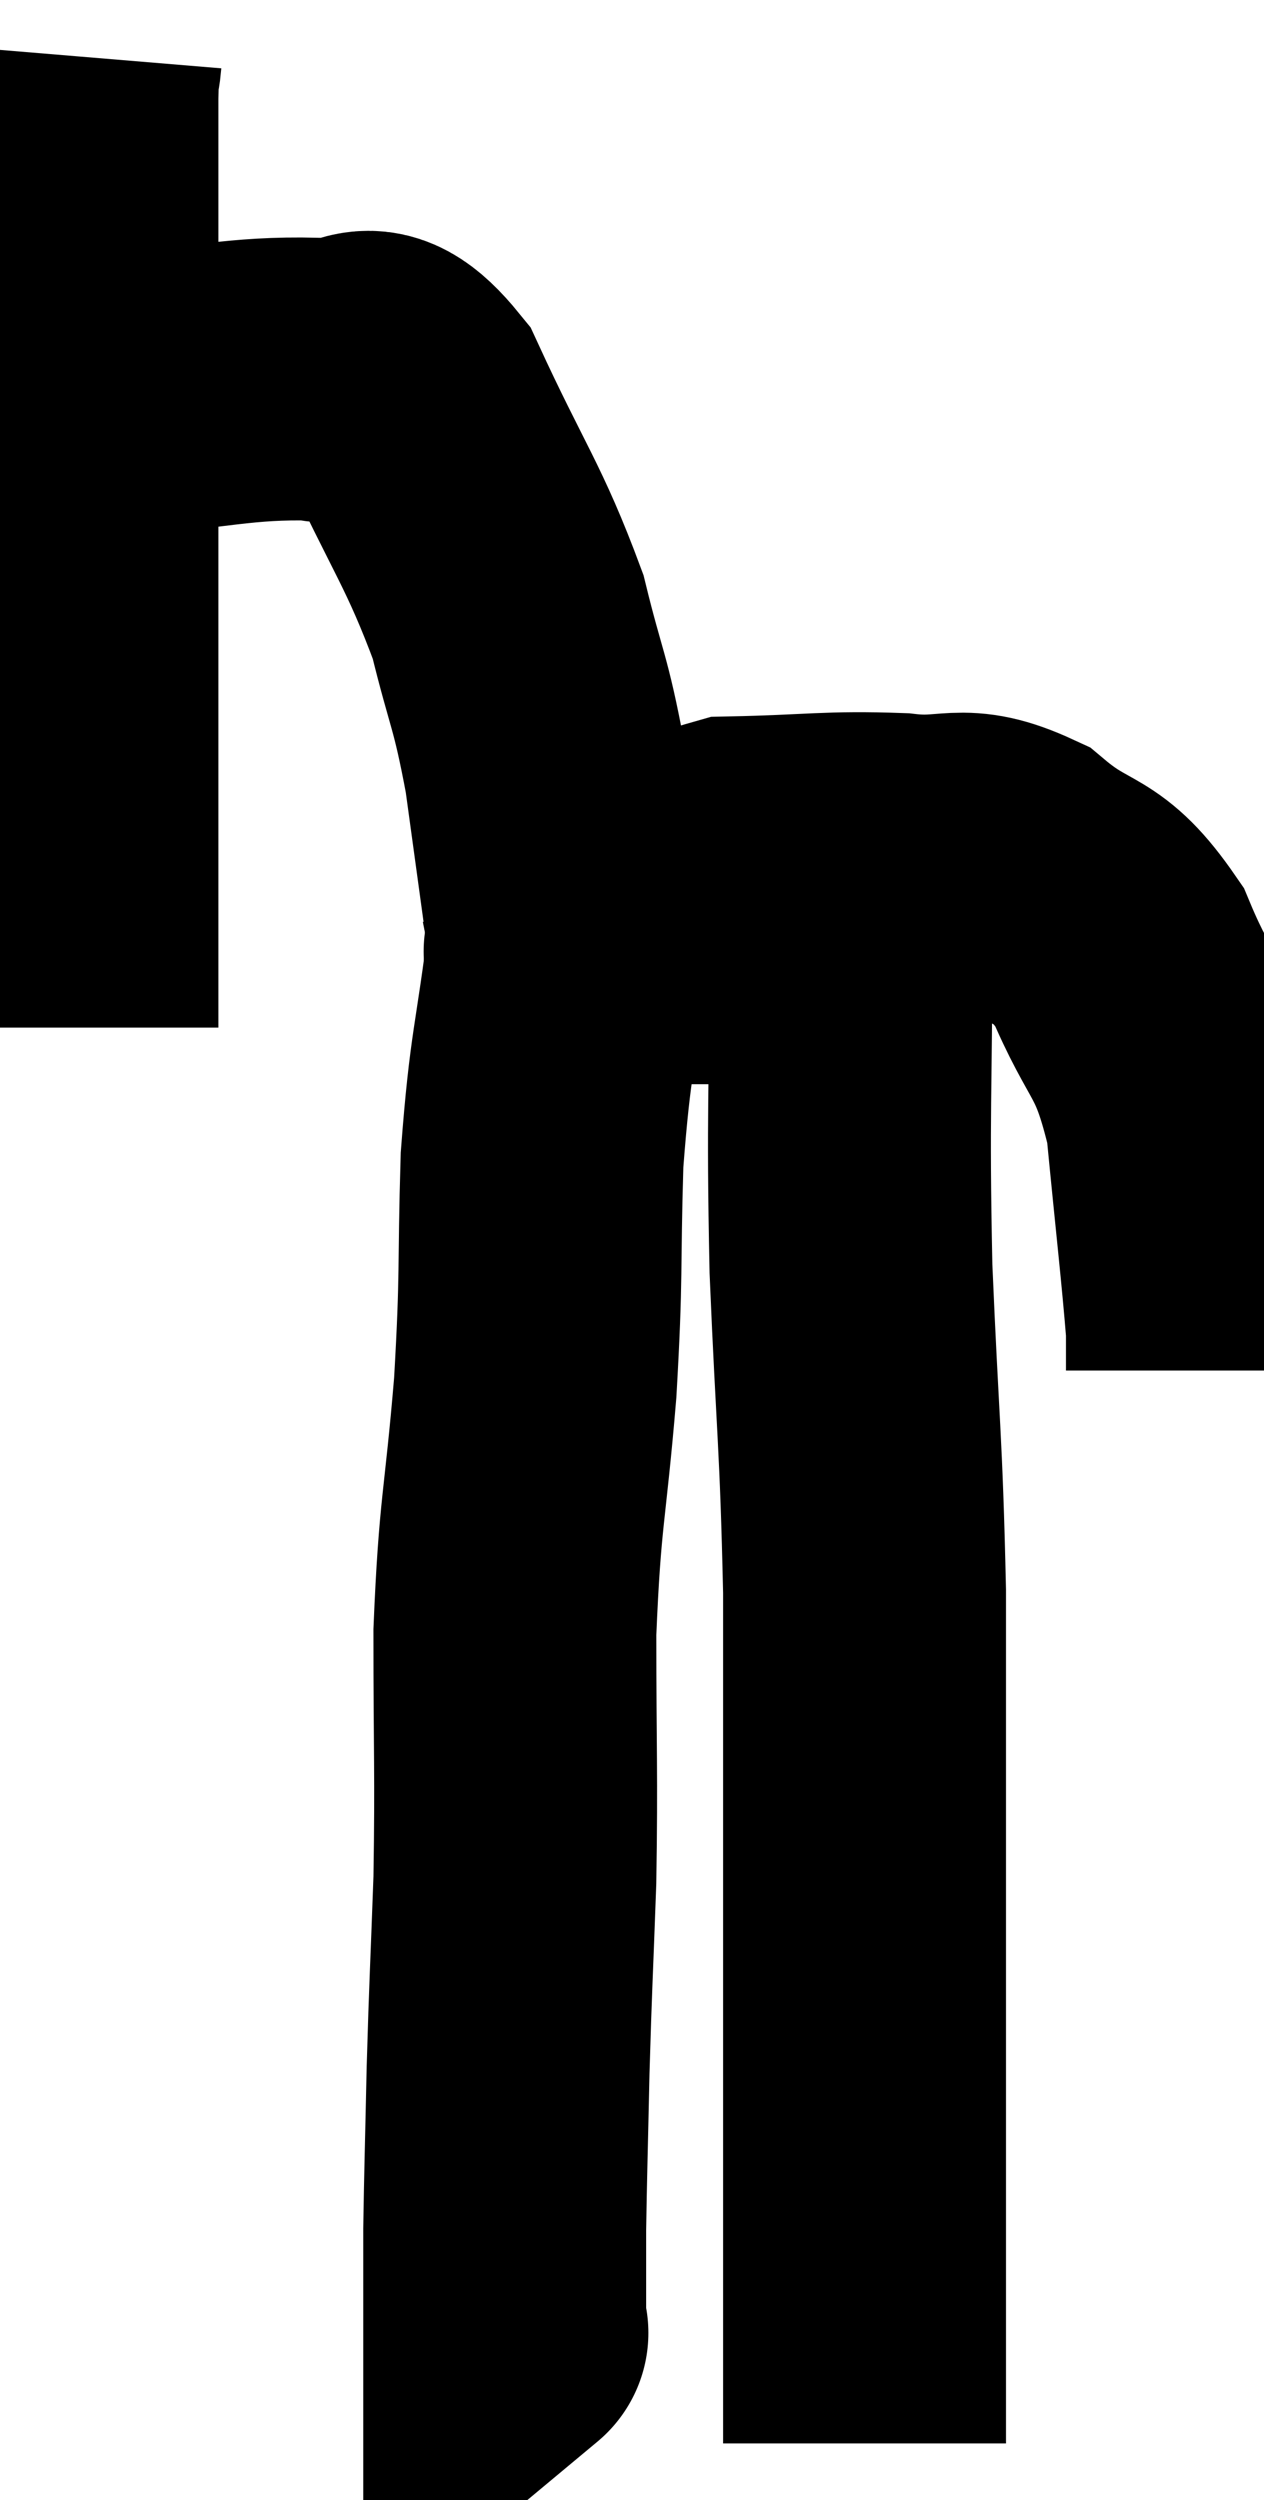 <svg xmlns="http://www.w3.org/2000/svg" viewBox="10.16 2.66 22.34 44.18" width="22.34" height="44.18"><path d="M 11.58 3.66 C 11.55 4.02, 11.535 3.63, 11.52 4.38 C 11.52 5.52, 11.52 5.22, 11.52 6.66 C 11.52 8.4, 11.52 8.01, 11.52 10.14 C 11.52 12.66, 11.52 13.395, 11.52 15.18 C 11.52 16.23, 11.52 16.215, 11.52 17.28 C 11.52 18.36, 11.52 18.555, 11.52 19.44 C 11.52 20.13, 11.52 20.475, 11.52 20.82 L 11.52 20.82" fill="none" stroke="black" stroke-width="5"></path><path d="M 11.16 9.66 C 11.61 9.66, 10.92 9.735, 12.06 9.66 C 13.89 9.51, 14.385 9.33, 15.72 9.36 C 16.56 9.57, 16.545 8.73, 17.4 9.78 C 18.27 11.67, 18.54 11.94, 19.14 13.56 C 19.47 14.91, 19.53 14.82, 19.8 16.26 C 20.01 17.79, 20.115 18.555, 20.22 19.32 C 20.22 19.32, 20.22 19.32, 20.22 19.32 C 20.22 19.32, 20.145 19.32, 20.22 19.32 C 20.37 19.32, 19.8 19.695, 20.52 19.32 C 21.81 18.57, 21.72 18.21, 23.1 17.82 C 24.57 17.79, 24.795 17.715, 26.04 17.76 C 27.06 17.88, 27.105 17.55, 28.08 18 C 29.01 18.78, 29.175 18.45, 29.94 19.56 C 30.54 21, 30.75 20.79, 31.14 22.44 C 31.32 24.3, 31.41 25.05, 31.5 26.16 C 31.5 26.52, 31.5 26.7, 31.5 26.88 L 31.5 26.88" fill="none" stroke="black" stroke-width="5"></path><path d="M 20.1 18.54 C 20.16 18.9, 20.31 18.105, 20.22 19.26 C 19.98 21.21, 19.89 21.18, 19.74 23.16 C 19.68 25.17, 19.74 25.095, 19.62 27.18 C 19.44 29.34, 19.35 29.325, 19.26 31.5 C 19.26 33.69, 19.29 33.945, 19.26 35.88 C 19.2 37.56, 19.185 37.695, 19.14 39.24 C 19.11 40.65, 19.095 41.085, 19.08 42.06 C 19.08 42.6, 19.08 42.87, 19.08 43.14 C 19.08 43.14, 19.08 43.02, 19.08 43.14 C 19.08 43.38, 19.08 43.425, 19.08 43.62 C 19.08 43.77, 19.08 43.845, 19.08 43.92 C 19.08 43.92, 19.17 43.845, 19.08 43.92 L 18.72 44.22" fill="none" stroke="black" stroke-width="5"></path><path d="M 25.02 17.82 C 25.11 18.48, 25.155 17.325, 25.2 19.14 C 25.2 22.11, 25.14 22.17, 25.2 25.08 C 25.32 27.93, 25.38 28.08, 25.44 30.78 C 25.44 33.33, 25.44 33.405, 25.44 35.88 C 25.44 38.28, 25.44 38.625, 25.44 40.68 C 25.44 42.39, 25.44 42.855, 25.44 44.1 C 25.44 44.88, 25.44 45.27, 25.44 45.66 C 25.44 45.66, 25.44 45.615, 25.44 45.66 L 25.44 45.84" fill="none" stroke="black" stroke-width="5"></path></svg>
